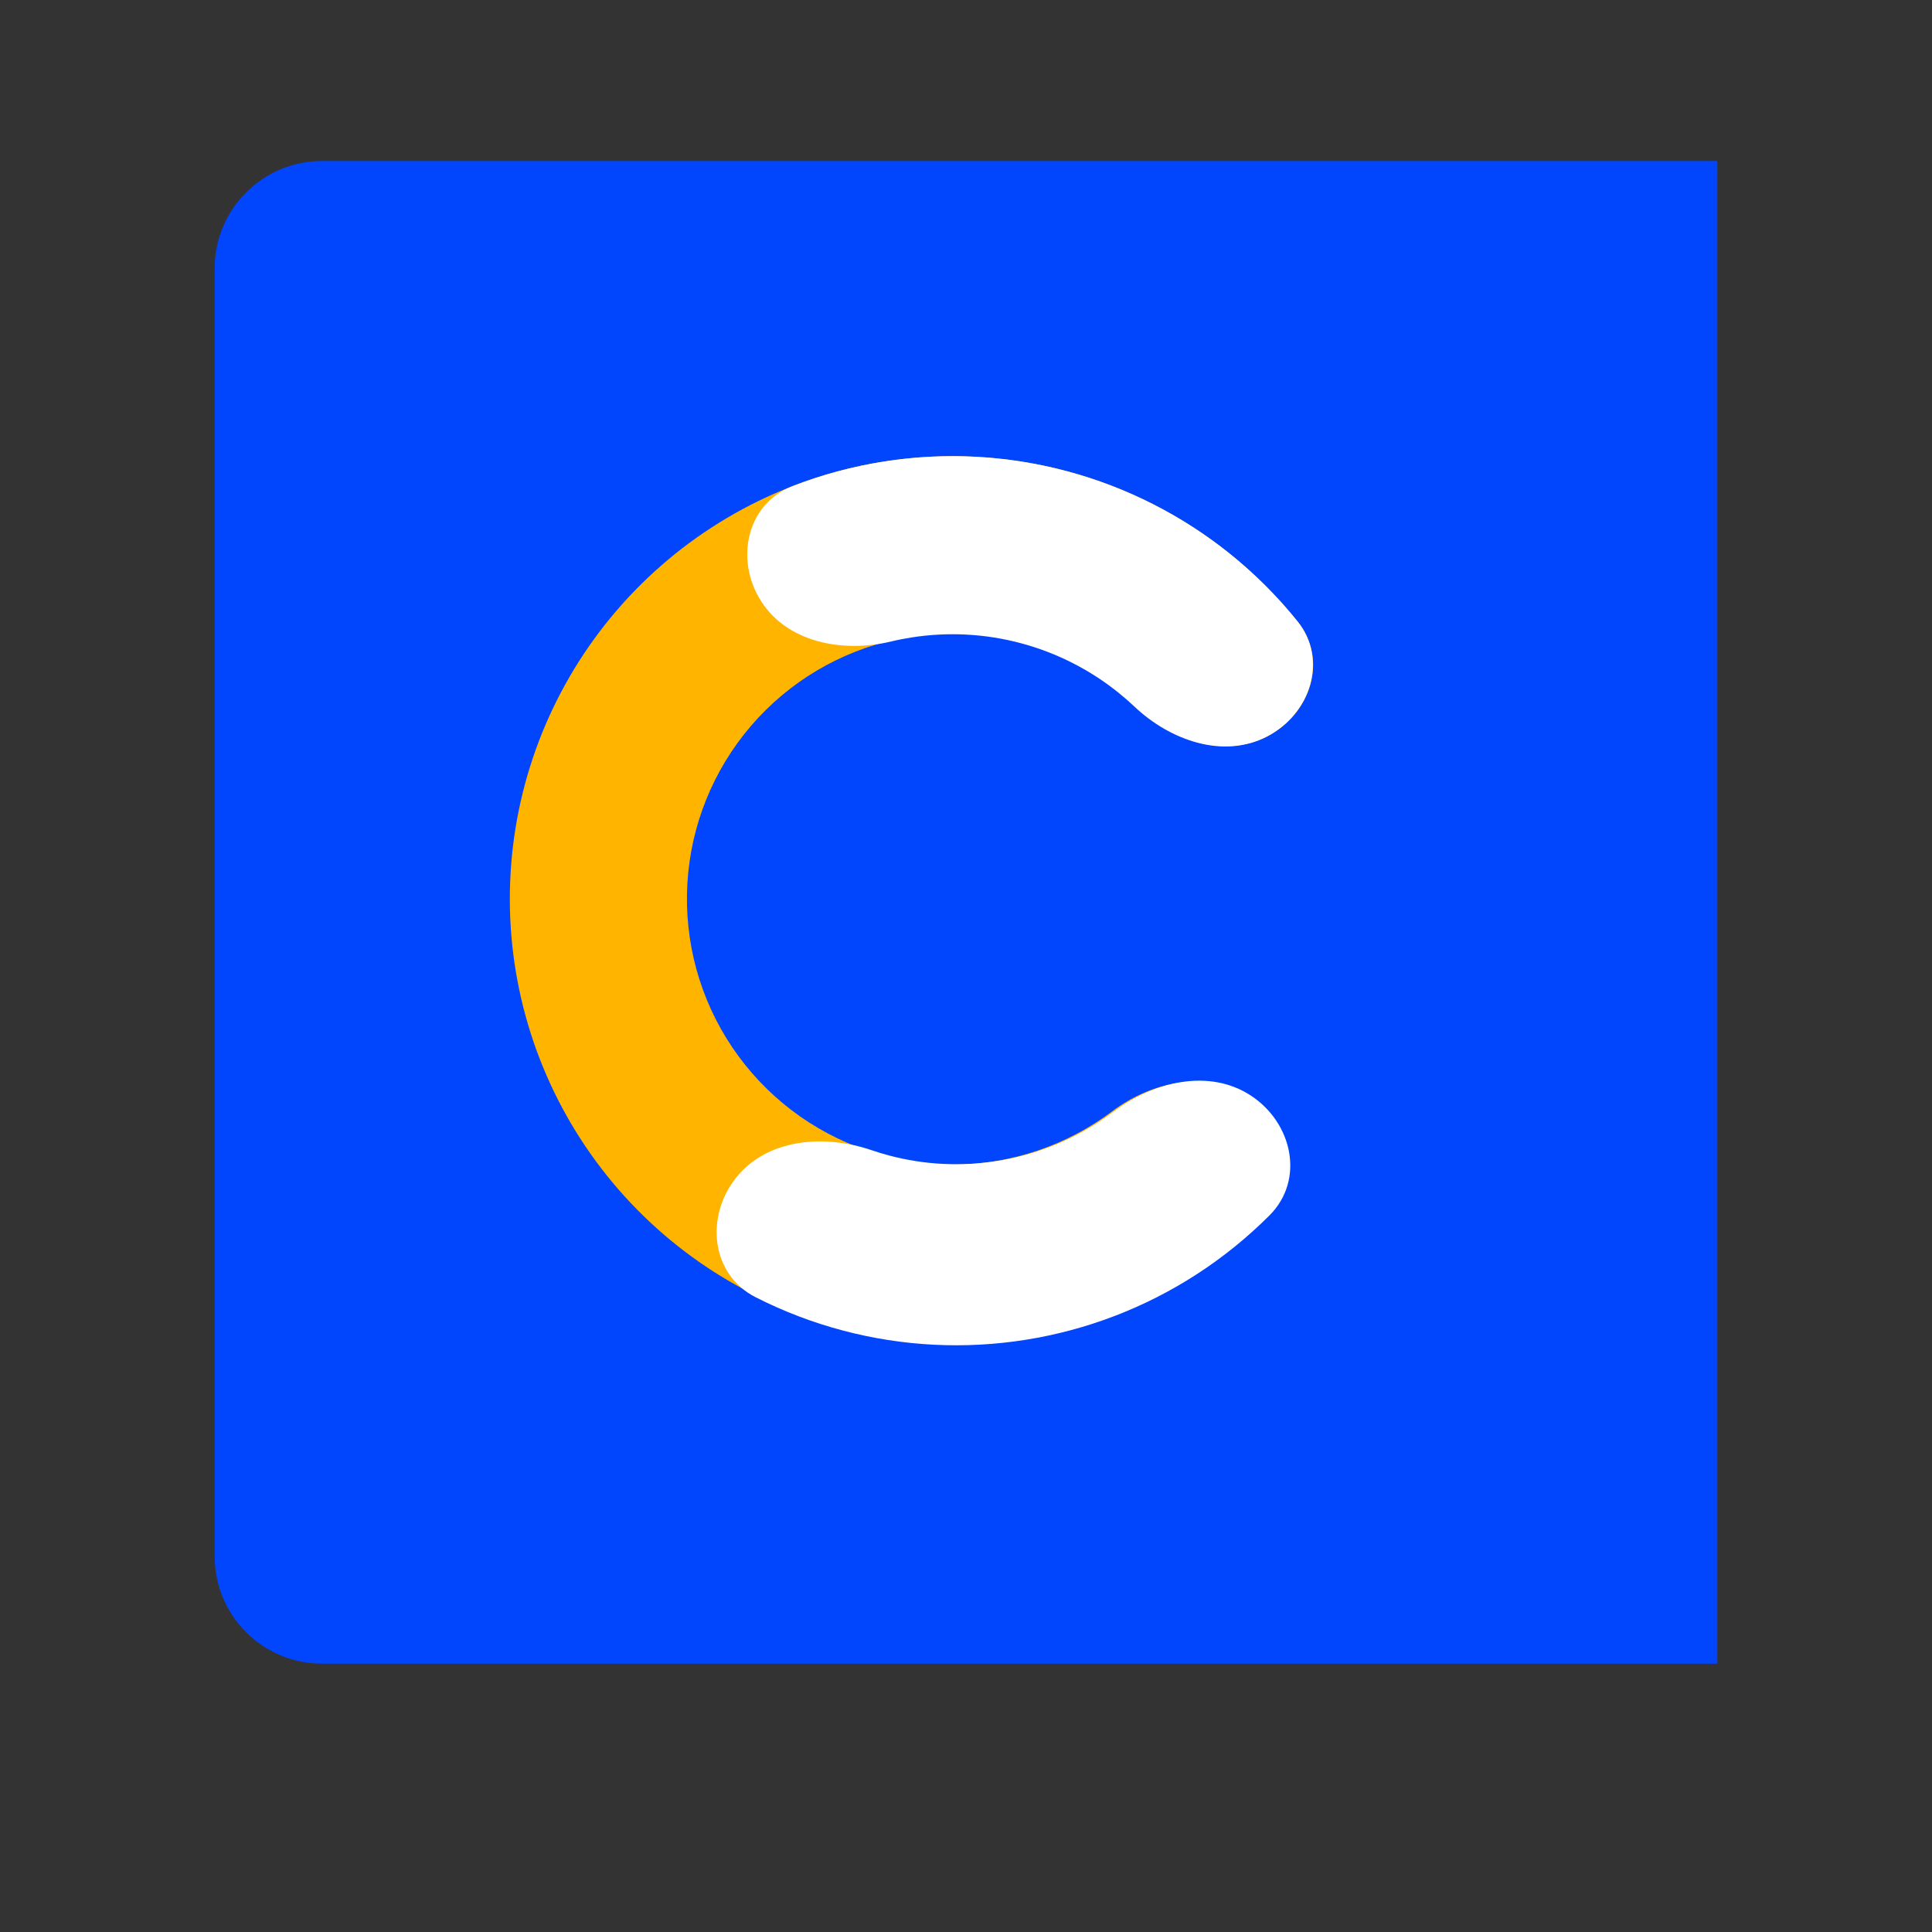     <svg
      width="72"
      height="72"
      viewBox="0 0 72 72"
      fill="none"
      xmlns="http://www.w3.org/2000/svg"
    >
      <rect x="0" y="0" width="72" height="72" fill="#333333" stroke="none"/>
      <g>
        <path
          d="M8 10C8 7.791 9.791 6 12 6H64V62H12C9.791 62 8 60.209 8 58V10Z"
          fill="#0145FD"
        />
        <path
          d="M47.228 27.442C48.847 26.606 49.505 24.587 48.363 23.166C46.81 21.232 44.831 19.662 42.563 18.588C39.295 17.04 35.609 16.609 32.072 17.36C28.535 18.111 25.342 20.004 22.985 22.747C20.629 25.489 19.238 28.93 19.028 32.54C18.818 36.15 19.799 39.729 21.821 42.727C23.843 45.725 26.794 47.975 30.22 49.133C33.646 50.29 37.358 50.289 40.783 49.131C43.16 48.328 45.308 46.998 47.076 45.258C48.375 43.979 47.956 41.898 46.445 40.879V40.879C44.934 39.86 42.903 40.321 41.446 41.416C40.61 42.044 39.674 42.539 38.67 42.879C36.615 43.574 34.388 43.574 32.332 42.88C30.277 42.185 28.506 40.835 27.293 39.036C26.079 37.238 25.491 35.09 25.617 32.924C25.743 30.758 26.577 28.694 27.991 27.048C29.405 25.402 31.321 24.267 33.443 23.816C35.566 23.365 37.777 23.624 39.738 24.553C40.696 25.007 41.568 25.608 42.325 26.329C43.645 27.585 45.609 28.279 47.228 27.442V27.442Z"
          fill="#FFB400"
        />
        <path
          d="M47.212 27.451C48.84 26.61 49.501 24.58 48.352 23.152C47.611 22.232 46.771 21.391 45.845 20.646C44.054 19.205 41.982 18.154 39.762 17.56C37.541 16.966 35.221 16.843 32.95 17.198C31.776 17.382 30.628 17.691 29.527 18.119C27.818 18.783 27.378 20.872 28.37 22.413V22.413C29.361 23.954 31.42 24.335 33.202 23.908C33.457 23.846 33.715 23.796 33.976 23.755C35.333 23.542 36.72 23.616 38.048 23.971C39.375 24.326 40.614 24.954 41.684 25.816C41.889 25.981 42.088 26.154 42.278 26.334C43.61 27.594 45.584 28.292 47.212 27.451V27.451Z"
          fill="white"
        />
        <path
          d="M46.615 40.828C48.173 41.849 48.63 43.972 47.313 45.291C46.491 46.114 45.582 46.851 44.6 47.487C42.671 48.736 40.501 49.568 38.231 49.929C35.962 50.291 33.641 50.175 31.419 49.587C30.288 49.288 29.195 48.871 28.158 48.343C26.497 47.499 26.271 45.34 27.435 43.885V43.885C28.599 42.43 30.722 42.263 32.485 42.865C32.702 42.939 32.921 43.005 33.143 43.064C34.456 43.411 35.828 43.48 37.17 43.266C38.511 43.052 39.794 42.561 40.934 41.822C41.127 41.698 41.315 41.566 41.498 41.429C42.986 40.309 45.056 39.807 46.615 40.828V40.828Z"
          fill="white"
        />
      </g>
      <defs>
        <filter
          id="filter0_d_404_44"
          x="0"
          y="0"
          width="72"
          height="72"
          filterUnits="userSpaceOnUse"
        >
          <feFlood result="BackgroundImageFix" />
          <feColorMatrix
            in="SourceAlpha"
            type="matrix"
            values="0 0 0 0 0 0 0 0 0 0 0 0 0 0 0 0 0 0 127 0"
            result="hardAlpha"
          />
          <feOffset dy="2" />
          <feGaussianBlur stdDeviation="4" />
          <feComposite in2="hardAlpha" operator="out" />
          <feColorMatrix
            type="matrix"
            values="0 0 0 0 0 0 0 0 0 0 0 0 0 0 0 0 0 0 0.08 0"
          />
          <feBlend
            mode="normal"
            in2="BackgroundImageFix"
            result="effect1_dropShadow_404_44"
          />
          <feBlend
            mode="normal"
            in="SourceGraphic"
            in2="effect1_dropShadow_404_44"
            result="shape"
          />
        </filter>
      </defs>
    </svg>